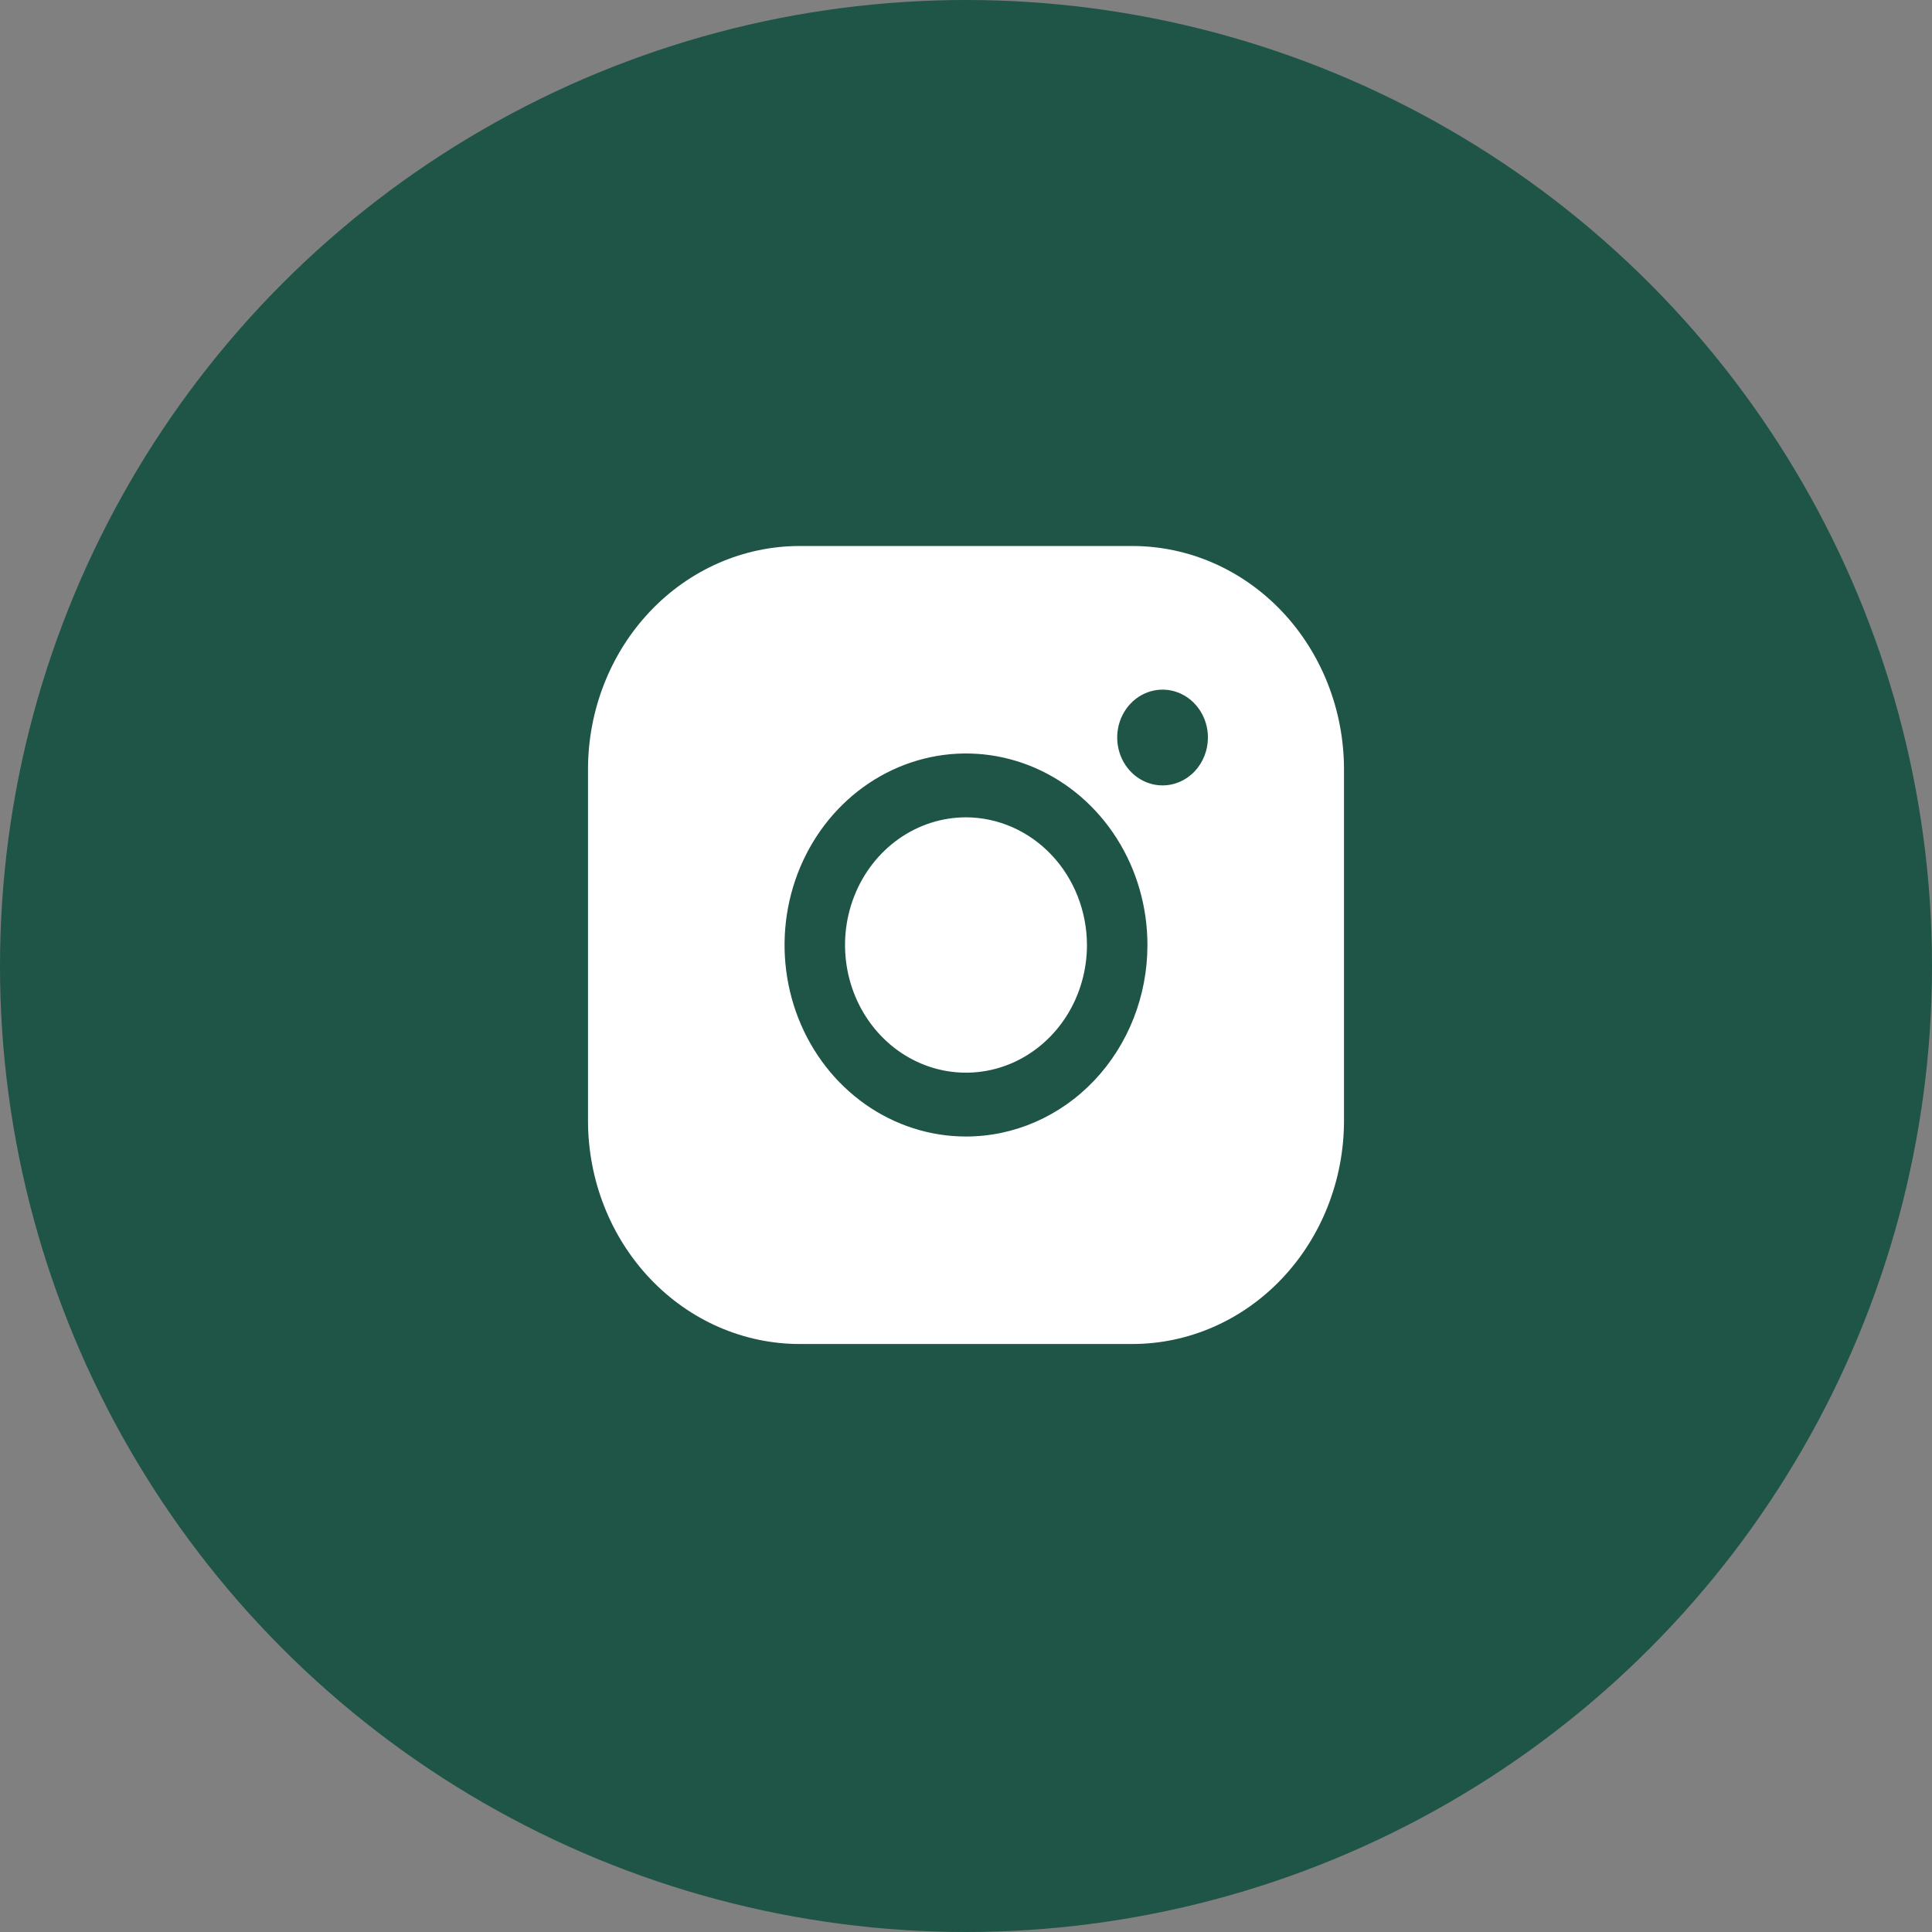 <svg xmlns="http://www.w3.org/2000/svg" width="115" height="115" viewBox="0 0 115 115" fill="none"><rect x="0" y="0" width="115" height="115" fill="#808080" stroke="none"/><circle cx="57.5" cy="57.5" r="57.5" fill="#1E5546"></circle><path d="M64.7 56.25C64.7 57.753 64.278 59.222 63.487 60.472C62.695 61.722 61.571 62.696 60.255 63.272C58.94 63.847 57.492 63.997 56.095 63.704C54.699 63.411 53.416 62.687 52.409 61.624C51.402 60.561 50.716 59.207 50.438 57.733C50.16 56.258 50.303 54.73 50.848 53.342C51.393 51.953 52.316 50.766 53.5 49.931C54.684 49.096 56.076 48.65 57.5 48.65C59.408 48.656 61.236 49.459 62.585 50.883C63.934 52.307 64.694 54.236 64.7 56.25ZM80 45.8V66.7C80 70.227 78.672 73.61 76.309 76.105C73.947 78.599 70.742 80 67.4 80H47.6C44.258 80 41.053 78.599 38.691 76.105C36.328 73.61 35 70.227 35 66.7V45.8C35 42.273 36.328 38.89 38.691 36.395C41.053 33.901 44.258 32.5 47.6 32.5H67.4C70.742 32.5 73.947 33.901 76.309 36.395C78.672 38.89 80 42.273 80 45.8ZM68.3 56.25C68.3 53.995 67.667 51.791 66.48 49.916C65.293 48.042 63.606 46.581 61.633 45.718C59.66 44.855 57.488 44.629 55.393 45.069C53.298 45.509 51.374 46.595 49.863 48.189C48.353 49.783 47.324 51.815 46.907 54.026C46.491 56.237 46.705 58.529 47.522 60.613C48.34 62.696 49.724 64.476 51.5 65.729C53.276 66.981 55.364 67.65 57.5 67.65C60.364 67.65 63.111 66.449 65.137 64.311C67.162 62.173 68.3 59.273 68.3 56.25ZM71.9 43.9C71.9 43.336 71.742 42.785 71.445 42.317C71.148 41.848 70.727 41.483 70.233 41.267C69.74 41.051 69.197 40.995 68.673 41.105C68.15 41.215 67.668 41.486 67.291 41.885C66.913 42.283 66.656 42.791 66.552 43.344C66.448 43.897 66.501 44.47 66.706 44.991C66.91 45.511 67.256 45.956 67.7 46.27C68.144 46.583 68.666 46.75 69.2 46.75C69.916 46.75 70.603 46.45 71.109 45.915C71.615 45.381 71.9 44.656 71.9 43.9Z" fill="white"></path></svg>